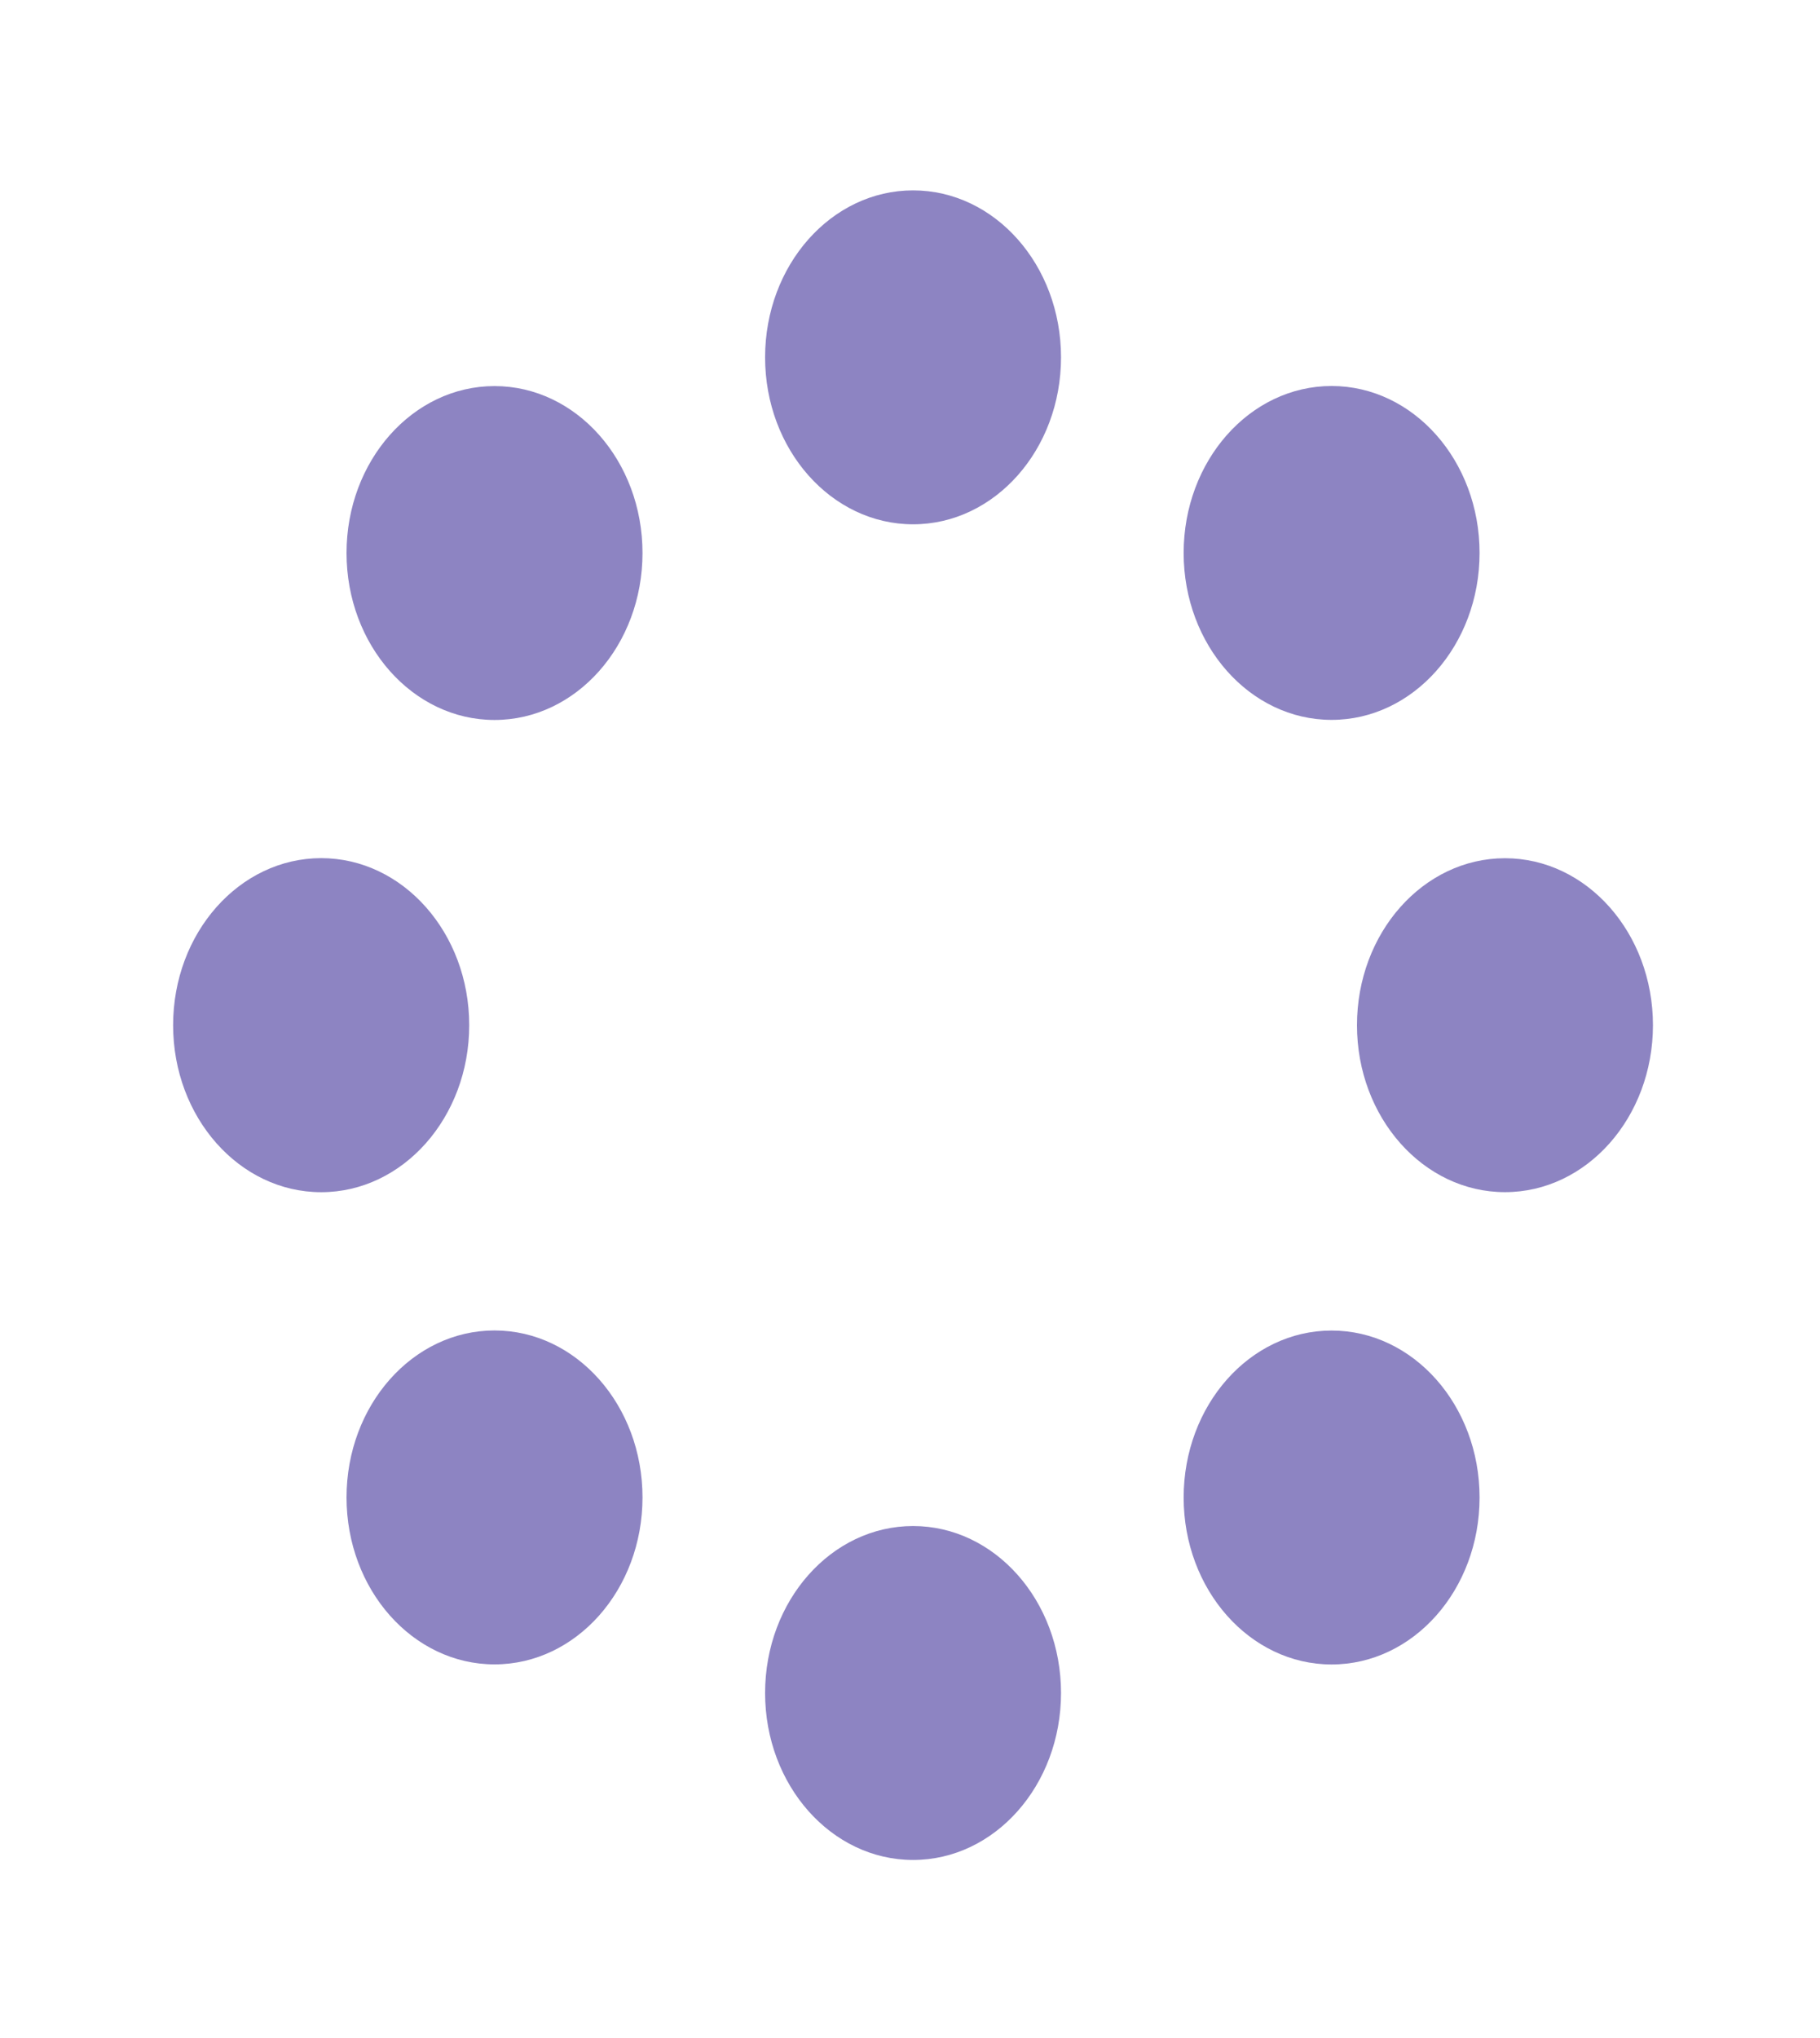 <svg width="42" height="47" viewBox="0 0 42 47" fill="none" xmlns="http://www.w3.org/2000/svg">
<path d="M21.071 42.9C22.957 42.9 24.485 41.176 24.485 39.049C24.485 36.922 22.957 35.198 21.071 35.198C19.185 35.198 17.656 36.922 17.656 39.049C17.656 41.176 19.185 42.9 21.071 42.9Z" fill="#8D84C2"/>
<path d="M21.071 12.093C22.957 12.093 24.485 10.369 24.485 8.242C24.485 6.115 22.957 4.391 21.071 4.391C19.185 4.391 17.656 6.115 17.656 8.242C17.656 10.369 19.185 12.093 21.071 12.093Z" fill="#8D84C2"/>
<path d="M11.412 38.389C13.298 38.389 14.827 36.665 14.827 34.538C14.827 32.411 13.298 30.687 11.412 30.687C9.526 30.687 7.997 32.411 7.997 34.538C7.997 36.665 9.526 38.389 11.412 38.389Z" fill="#8D84C2"/>
<path d="M30.729 16.604C32.615 16.604 34.144 14.88 34.144 12.754C34.144 10.627 32.615 8.903 30.729 8.903C28.843 8.903 27.315 10.627 27.315 12.754C27.315 14.88 28.843 16.604 30.729 16.604Z" fill="#8D84C2"/>
<path d="M7.412 27.498C9.298 27.498 10.828 25.773 10.828 23.646C10.828 21.518 9.298 19.793 7.412 19.793C5.525 19.793 3.995 21.518 3.995 23.646C3.995 25.773 5.525 27.498 7.412 27.498Z" fill="#8D84C2"/>
<path d="M34.73 27.497C36.616 27.497 38.145 25.773 38.145 23.646C38.145 21.519 36.616 19.795 34.73 19.795C32.844 19.795 31.315 21.519 31.315 23.646C31.315 25.773 32.844 27.497 34.73 27.497Z" fill="#8D84C2"/>
<path d="M11.412 16.606C13.298 16.606 14.827 14.882 14.827 12.755C14.827 10.629 13.298 8.905 11.412 8.905C9.526 8.905 7.997 10.629 7.997 12.755C7.997 14.882 9.526 16.606 11.412 16.606Z" fill="#8D84C2"/>
<path d="M30.729 38.391C32.615 38.391 34.144 36.667 34.144 34.54C34.144 32.413 32.615 30.689 30.729 30.689C28.843 30.689 27.315 32.413 27.315 34.54C27.315 36.667 28.843 38.391 30.729 38.391Z" fill="#8D84C2"/>
</svg>
